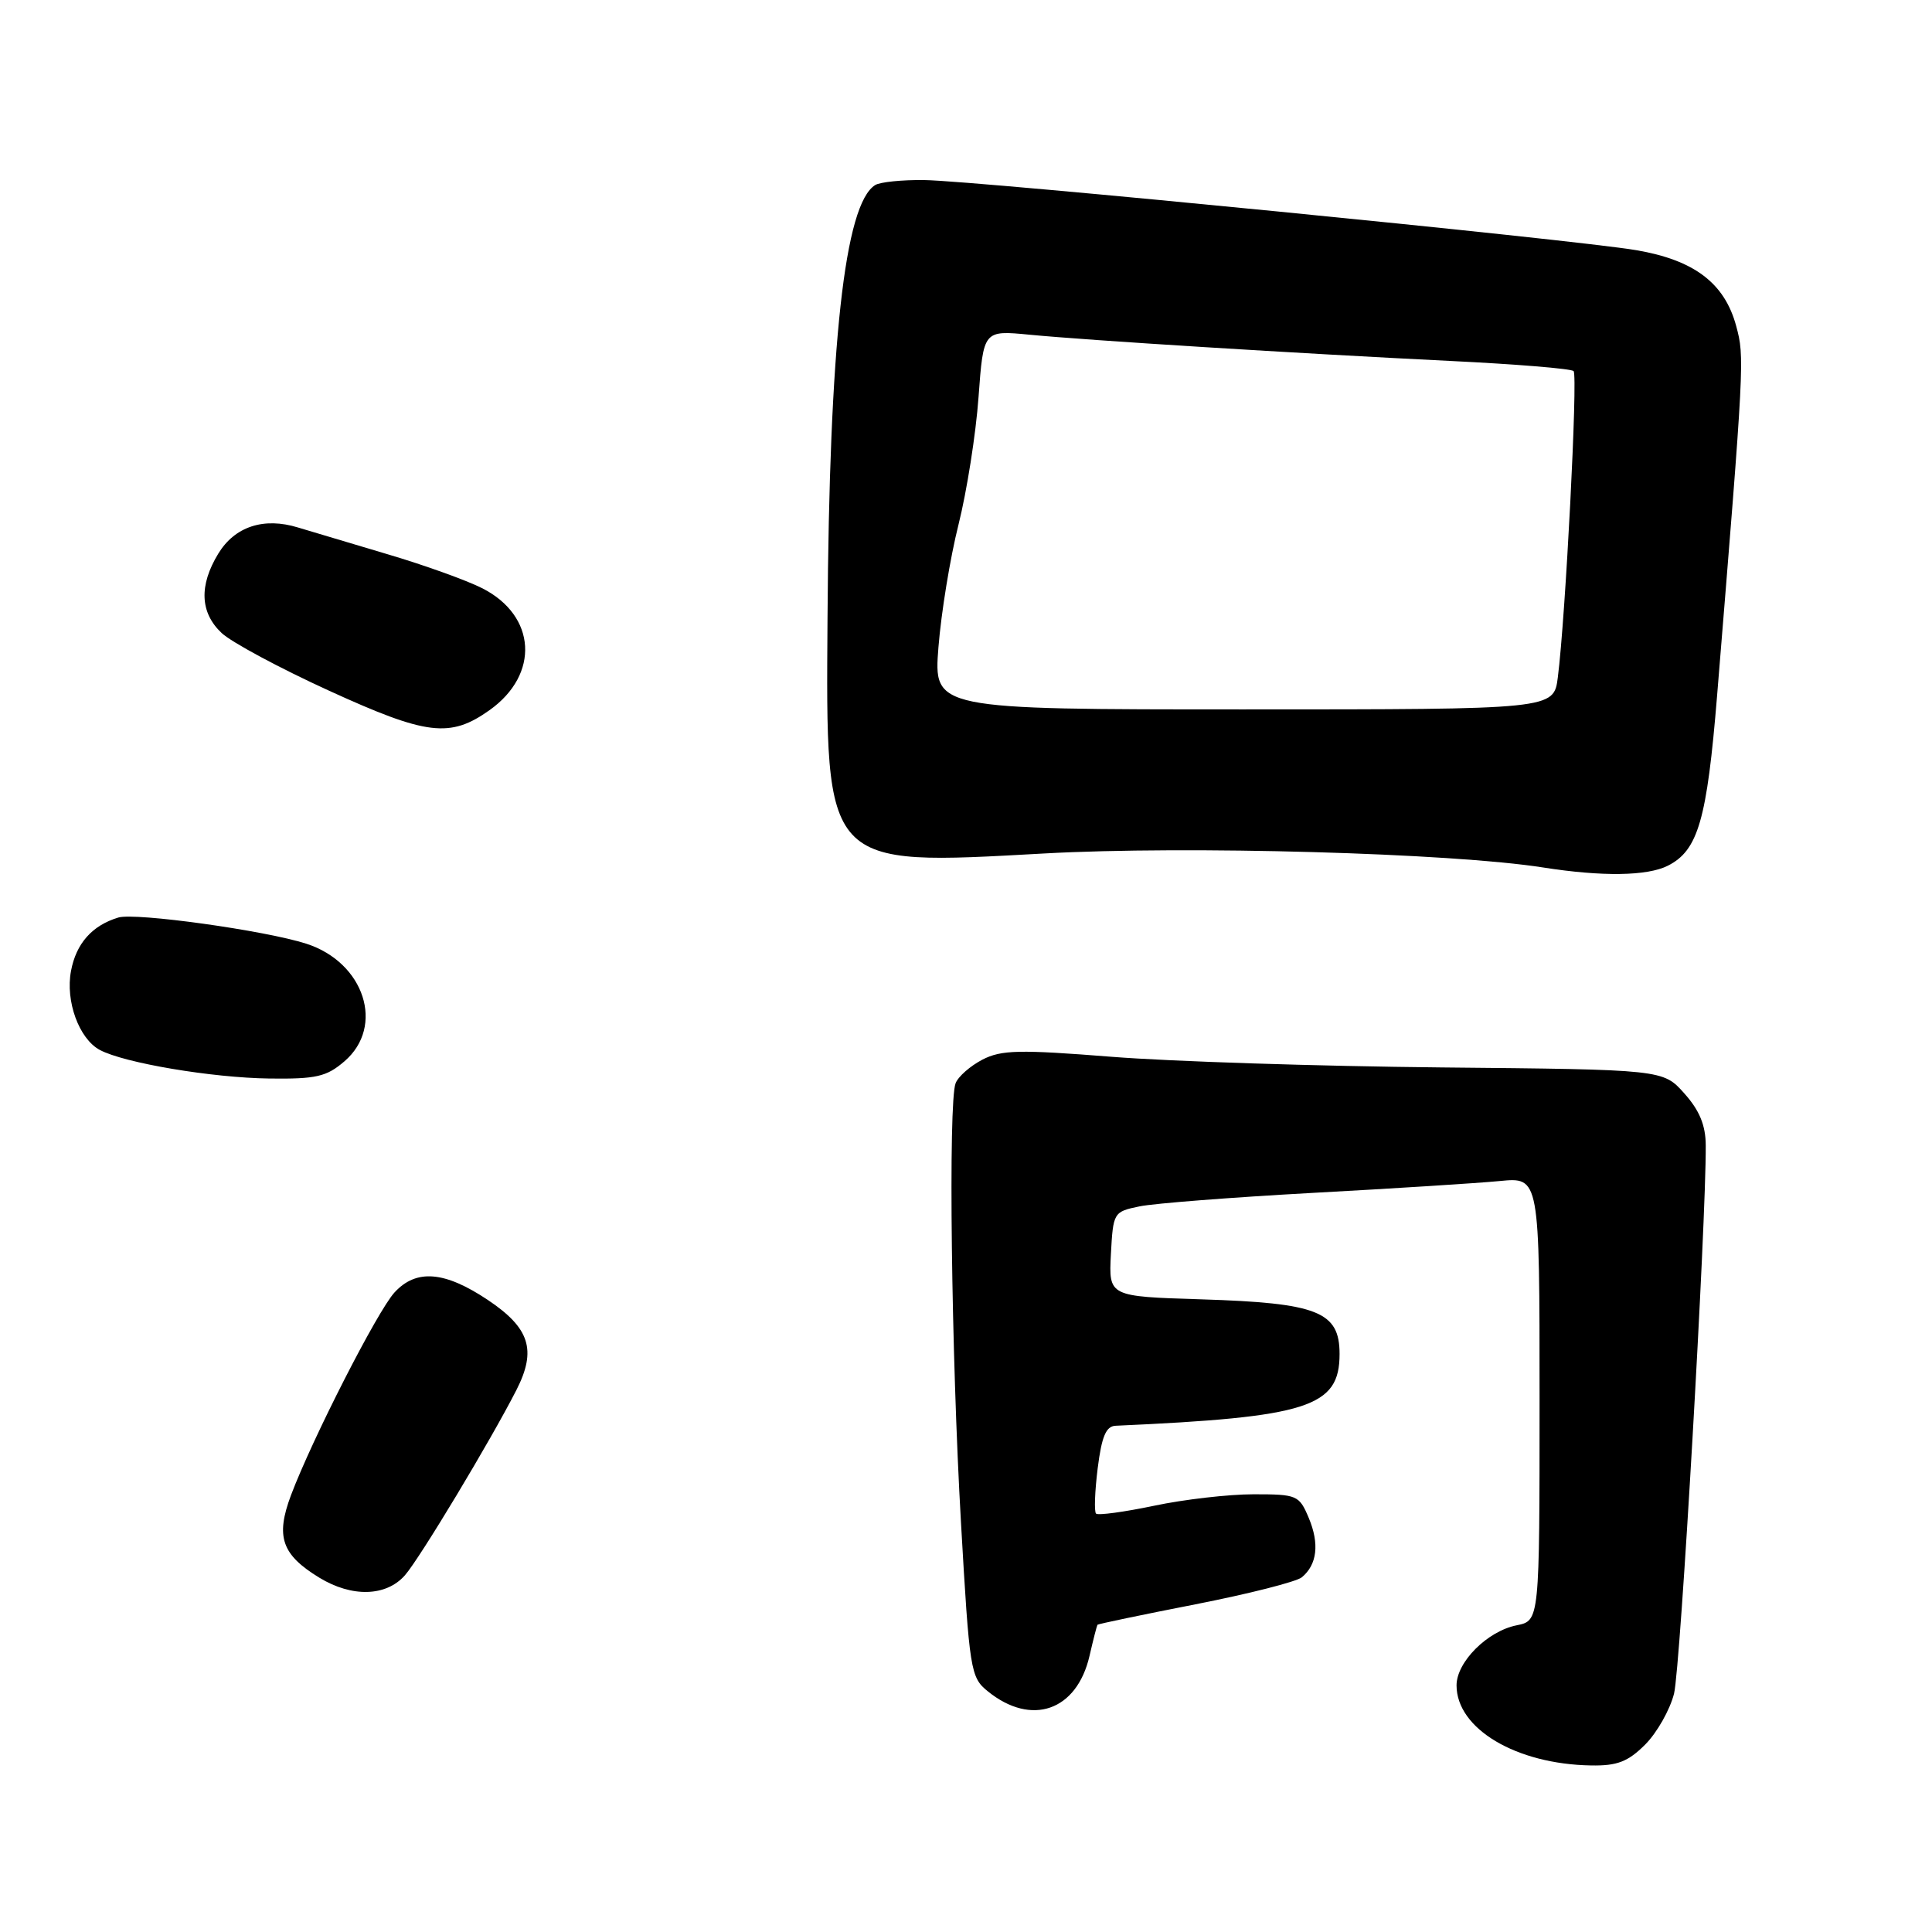 <?xml version="1.0" encoding="UTF-8" standalone="no"?>
<!DOCTYPE svg PUBLIC "-//W3C//DTD SVG 1.1//EN" "http://www.w3.org/Graphics/SVG/1.1/DTD/svg11.dtd" >
<svg xmlns="http://www.w3.org/2000/svg" xmlns:xlink="http://www.w3.org/1999/xlink" version="1.1" viewBox="0 0 256 256">
 <g >
 <path fill="currentColor"
d=" M 218.00 231.16 C 219.56 229.59 221.28 226.56 221.82 224.41 C 222.67 221.01 226.08 162.00 226.02 151.77 C 226.01 149.10 225.19 147.13 223.18 144.88 C 220.36 141.72 220.36 141.72 190.93 141.44 C 174.74 141.28 155.11 140.65 147.30 140.03 C 135.05 139.06 132.69 139.11 130.17 140.41 C 128.56 141.25 126.96 142.65 126.62 143.54 C 125.64 146.10 126.05 179.50 127.34 201.84 C 128.46 221.36 128.60 222.26 130.88 224.10 C 136.68 228.80 142.69 226.70 144.37 219.40 C 144.86 217.26 145.34 215.41 145.42 215.29 C 145.51 215.18 151.35 213.96 158.40 212.58 C 165.44 211.20 171.79 209.59 172.50 209.00 C 174.53 207.32 174.85 204.55 173.42 201.14 C 172.15 198.12 171.87 198.00 166.11 198.00 C 162.82 198.00 156.88 198.68 152.92 199.52 C 148.95 200.35 145.49 200.82 145.23 200.56 C 144.97 200.30 145.07 197.60 145.45 194.55 C 145.98 190.34 146.55 188.98 147.82 188.92 C 173.35 187.78 177.50 186.45 177.50 179.41 C 177.50 173.79 174.60 172.65 159.20 172.17 C 146.91 171.79 146.91 171.79 147.20 166.18 C 147.50 160.65 147.55 160.56 151.00 159.85 C 152.93 159.45 163.28 158.65 174.00 158.06 C 184.72 157.48 195.86 156.77 198.75 156.49 C 204.00 155.98 204.00 155.98 204.00 185.37 C 204.00 214.75 204.00 214.75 200.97 215.36 C 197.09 216.13 193.00 220.22 193.00 223.32 C 193.00 229.07 200.90 233.77 210.83 233.93 C 214.30 233.99 215.71 233.44 218.00 231.16 Z  M 53.64 208.75 C 55.58 206.56 65.02 190.87 68.43 184.18 C 71.13 178.89 70.20 175.97 64.64 172.25 C 58.92 168.43 55.16 168.12 52.28 171.25 C 50.02 173.70 41.35 190.70 38.55 198.14 C 36.50 203.62 37.32 206.00 42.31 209.05 C 46.63 211.68 51.15 211.56 53.64 208.75 Z  M 45.64 140.63 C 51.03 136.00 48.30 127.54 40.60 125.05 C 35.19 123.30 17.92 120.89 15.67 121.58 C 12.20 122.63 10.09 125.02 9.41 128.65 C 8.65 132.66 10.47 137.64 13.22 139.12 C 16.45 140.85 28.07 142.81 35.69 142.91 C 41.90 142.99 43.27 142.67 45.64 140.63 Z  M 221.00 114.71 C 225.01 112.68 226.18 108.65 227.53 92.10 C 231.15 47.74 231.17 47.35 230.06 43.22 C 228.53 37.52 224.50 34.46 216.81 33.15 C 208.57 31.74 129.38 23.94 122.47 23.86 C 119.54 23.82 116.61 24.12 115.97 24.52 C 111.92 27.02 109.88 45.49 109.65 82.00 C 109.43 115.13 109.04 114.71 138.35 113.09 C 157.23 112.04 192.33 113.03 204.50 114.95 C 212.29 116.17 218.27 116.09 221.00 114.71 Z  M 64.88 94.09 C 71.53 89.35 71.07 81.61 63.93 77.96 C 61.85 76.90 56.17 74.86 51.32 73.43 C 46.47 71.99 41.15 70.40 39.50 69.90 C 34.97 68.50 31.12 69.76 28.93 73.35 C 26.35 77.58 26.50 81.18 29.37 83.88 C 30.67 85.10 37.09 88.55 43.62 91.53 C 56.55 97.44 59.64 97.82 64.88 94.09 Z  M 124.35 85.75 C 124.71 81.21 125.90 73.90 127.01 69.50 C 128.11 65.10 129.31 57.51 129.66 52.63 C 130.31 43.76 130.31 43.76 136.41 44.35 C 144.16 45.10 171.88 46.83 192.21 47.83 C 200.86 48.25 208.19 48.85 208.51 49.17 C 209.09 49.75 207.44 81.80 206.42 89.75 C 205.88 94.00 205.88 94.00 164.79 94.00 C 123.70 94.00 123.70 94.00 124.35 85.75 Z "/>
</g>
</svg>